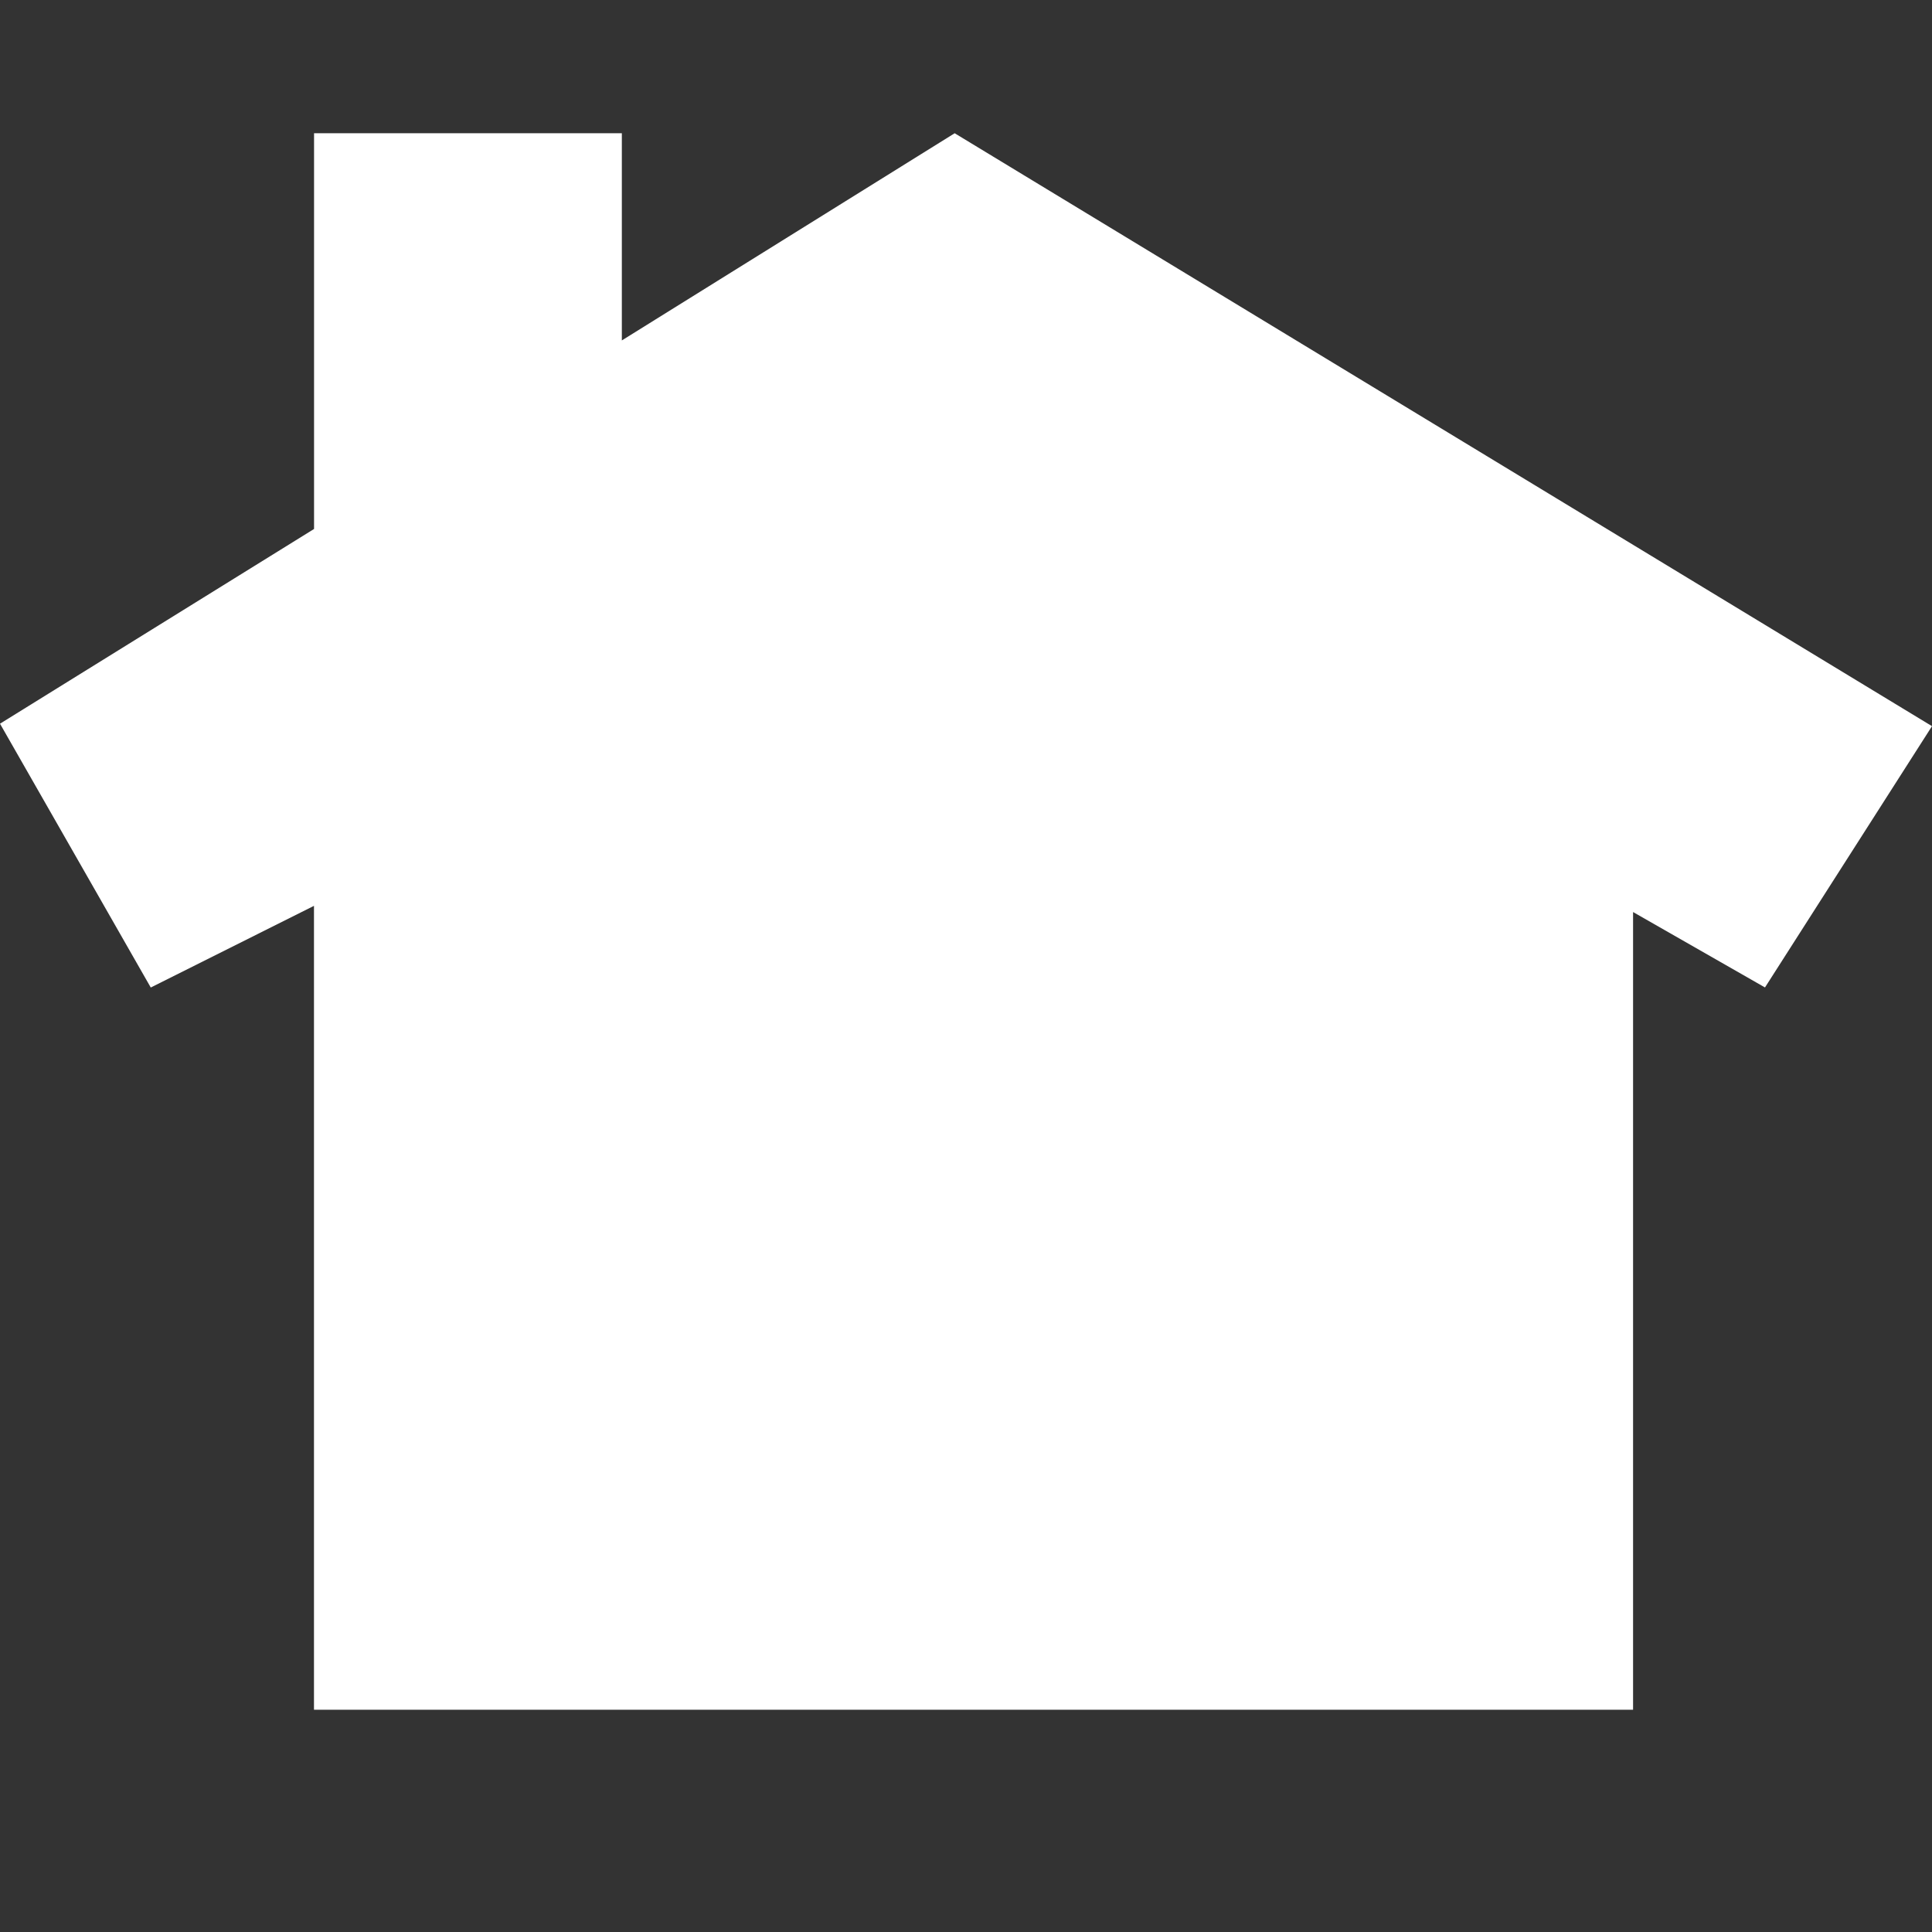 <svg xmlns="http://www.w3.org/2000/svg" width="29" height="29" viewBox="0 0 29 29"><rect x="0" y="0" width="29" height="29" fill="#333333" stroke="none"/><path fill="#FFF" d="M4.714 2h4.62v3.11L14.33 2 29 10.9l-2.507 3.922-1.98-1.132v11.974h-19.8V13.597l-2.45 1.226L0 10.863 4.714 7.94V2z"/></svg>